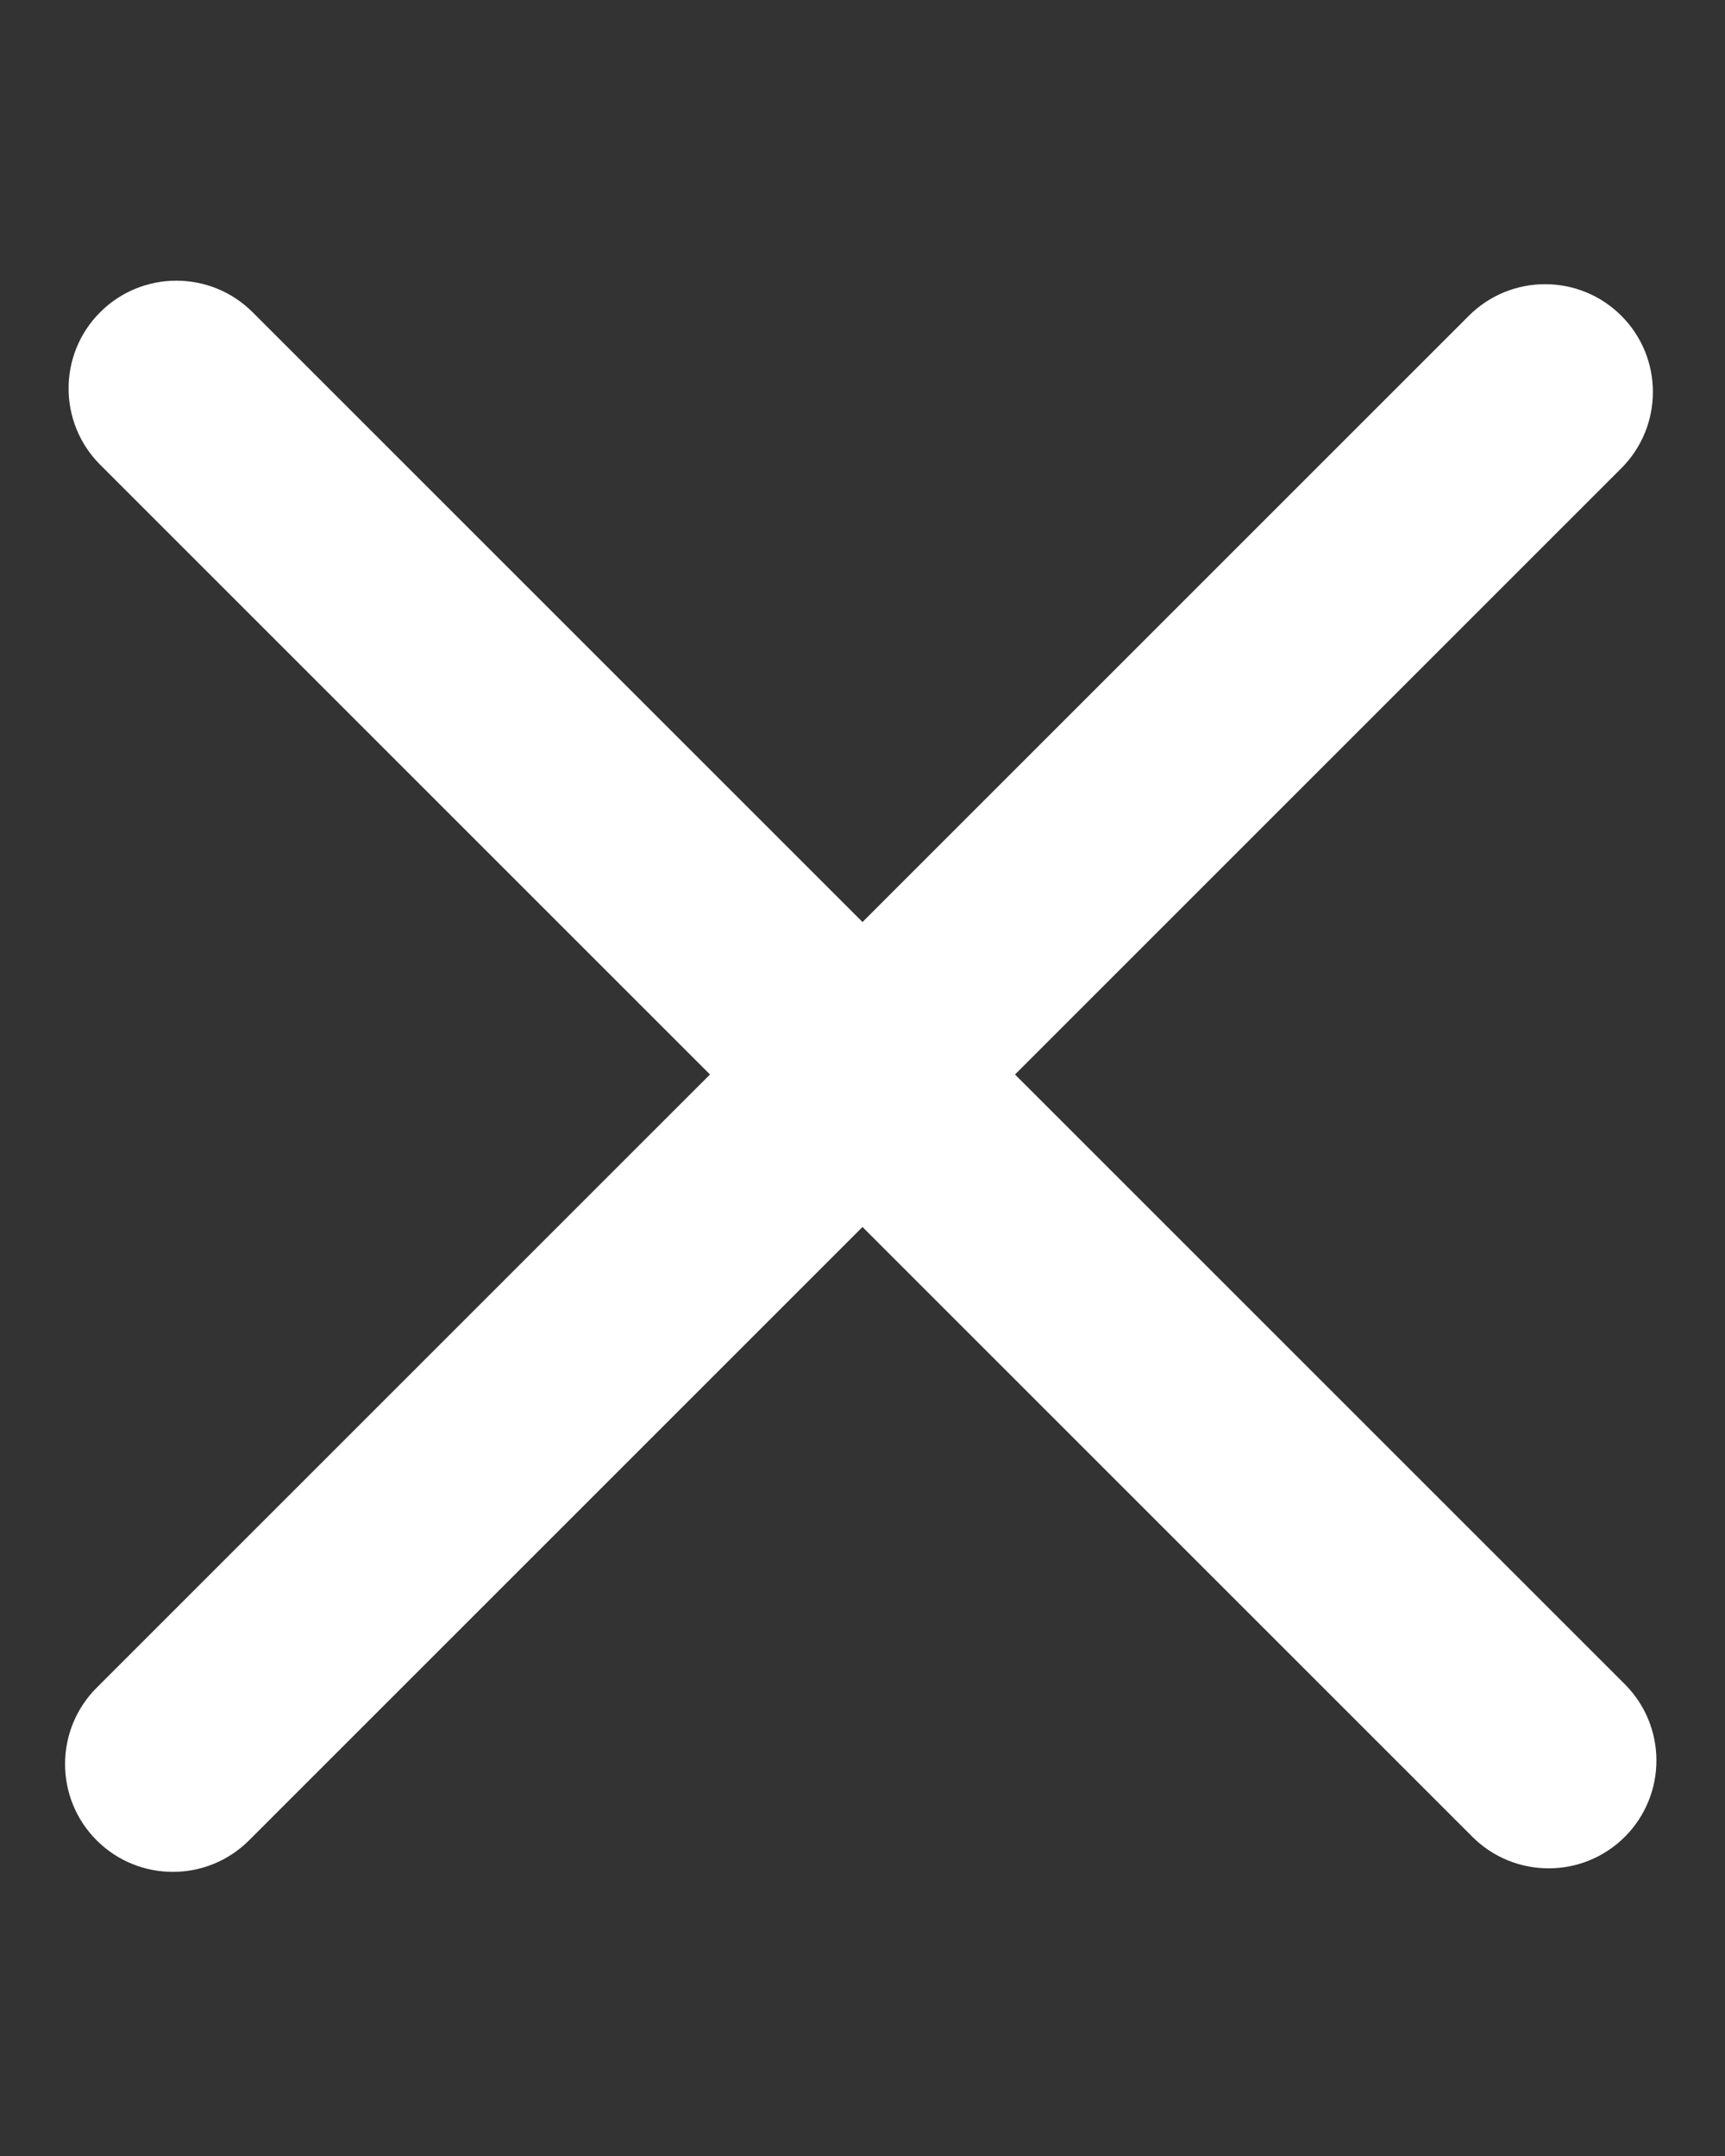 <svg width="24" height="30" viewBox="0 0 24 30" fill="#ffffff" xmlns="http://www.w3.org/2000/svg">
<rect x="0" y="0" width="24" height="30" fill="#333333" stroke="none"/>
<g clip-path="url(#clip0)">
<path d="M20.436 4.394L1.344 23.485C0.759 24.071 0.759 25.021 1.344 25.607C1.93 26.193 2.88 26.193 3.466 25.607L22.558 6.515C23.143 5.929 23.143 4.979 22.558 4.394C21.972 3.808 21.022 3.808 20.436 4.394Z" fill="#ffffff"/>
<path d="M22.607 23.436L3.515 4.345C2.929 3.759 1.979 3.759 1.393 4.345C0.808 4.93 0.808 5.88 1.393 6.466L20.485 25.558C21.071 26.144 22.021 26.144 22.607 25.558C23.192 24.972 23.192 24.022 22.607 23.436Z" fill="#ffffff"/>
</g>
<defs>
<clipPath id="clip0">
<rect width="30" height="24" fill="#ffffff" transform="translate(0 30) rotate(-90)"/>
</clipPath>
</defs>
</svg>

